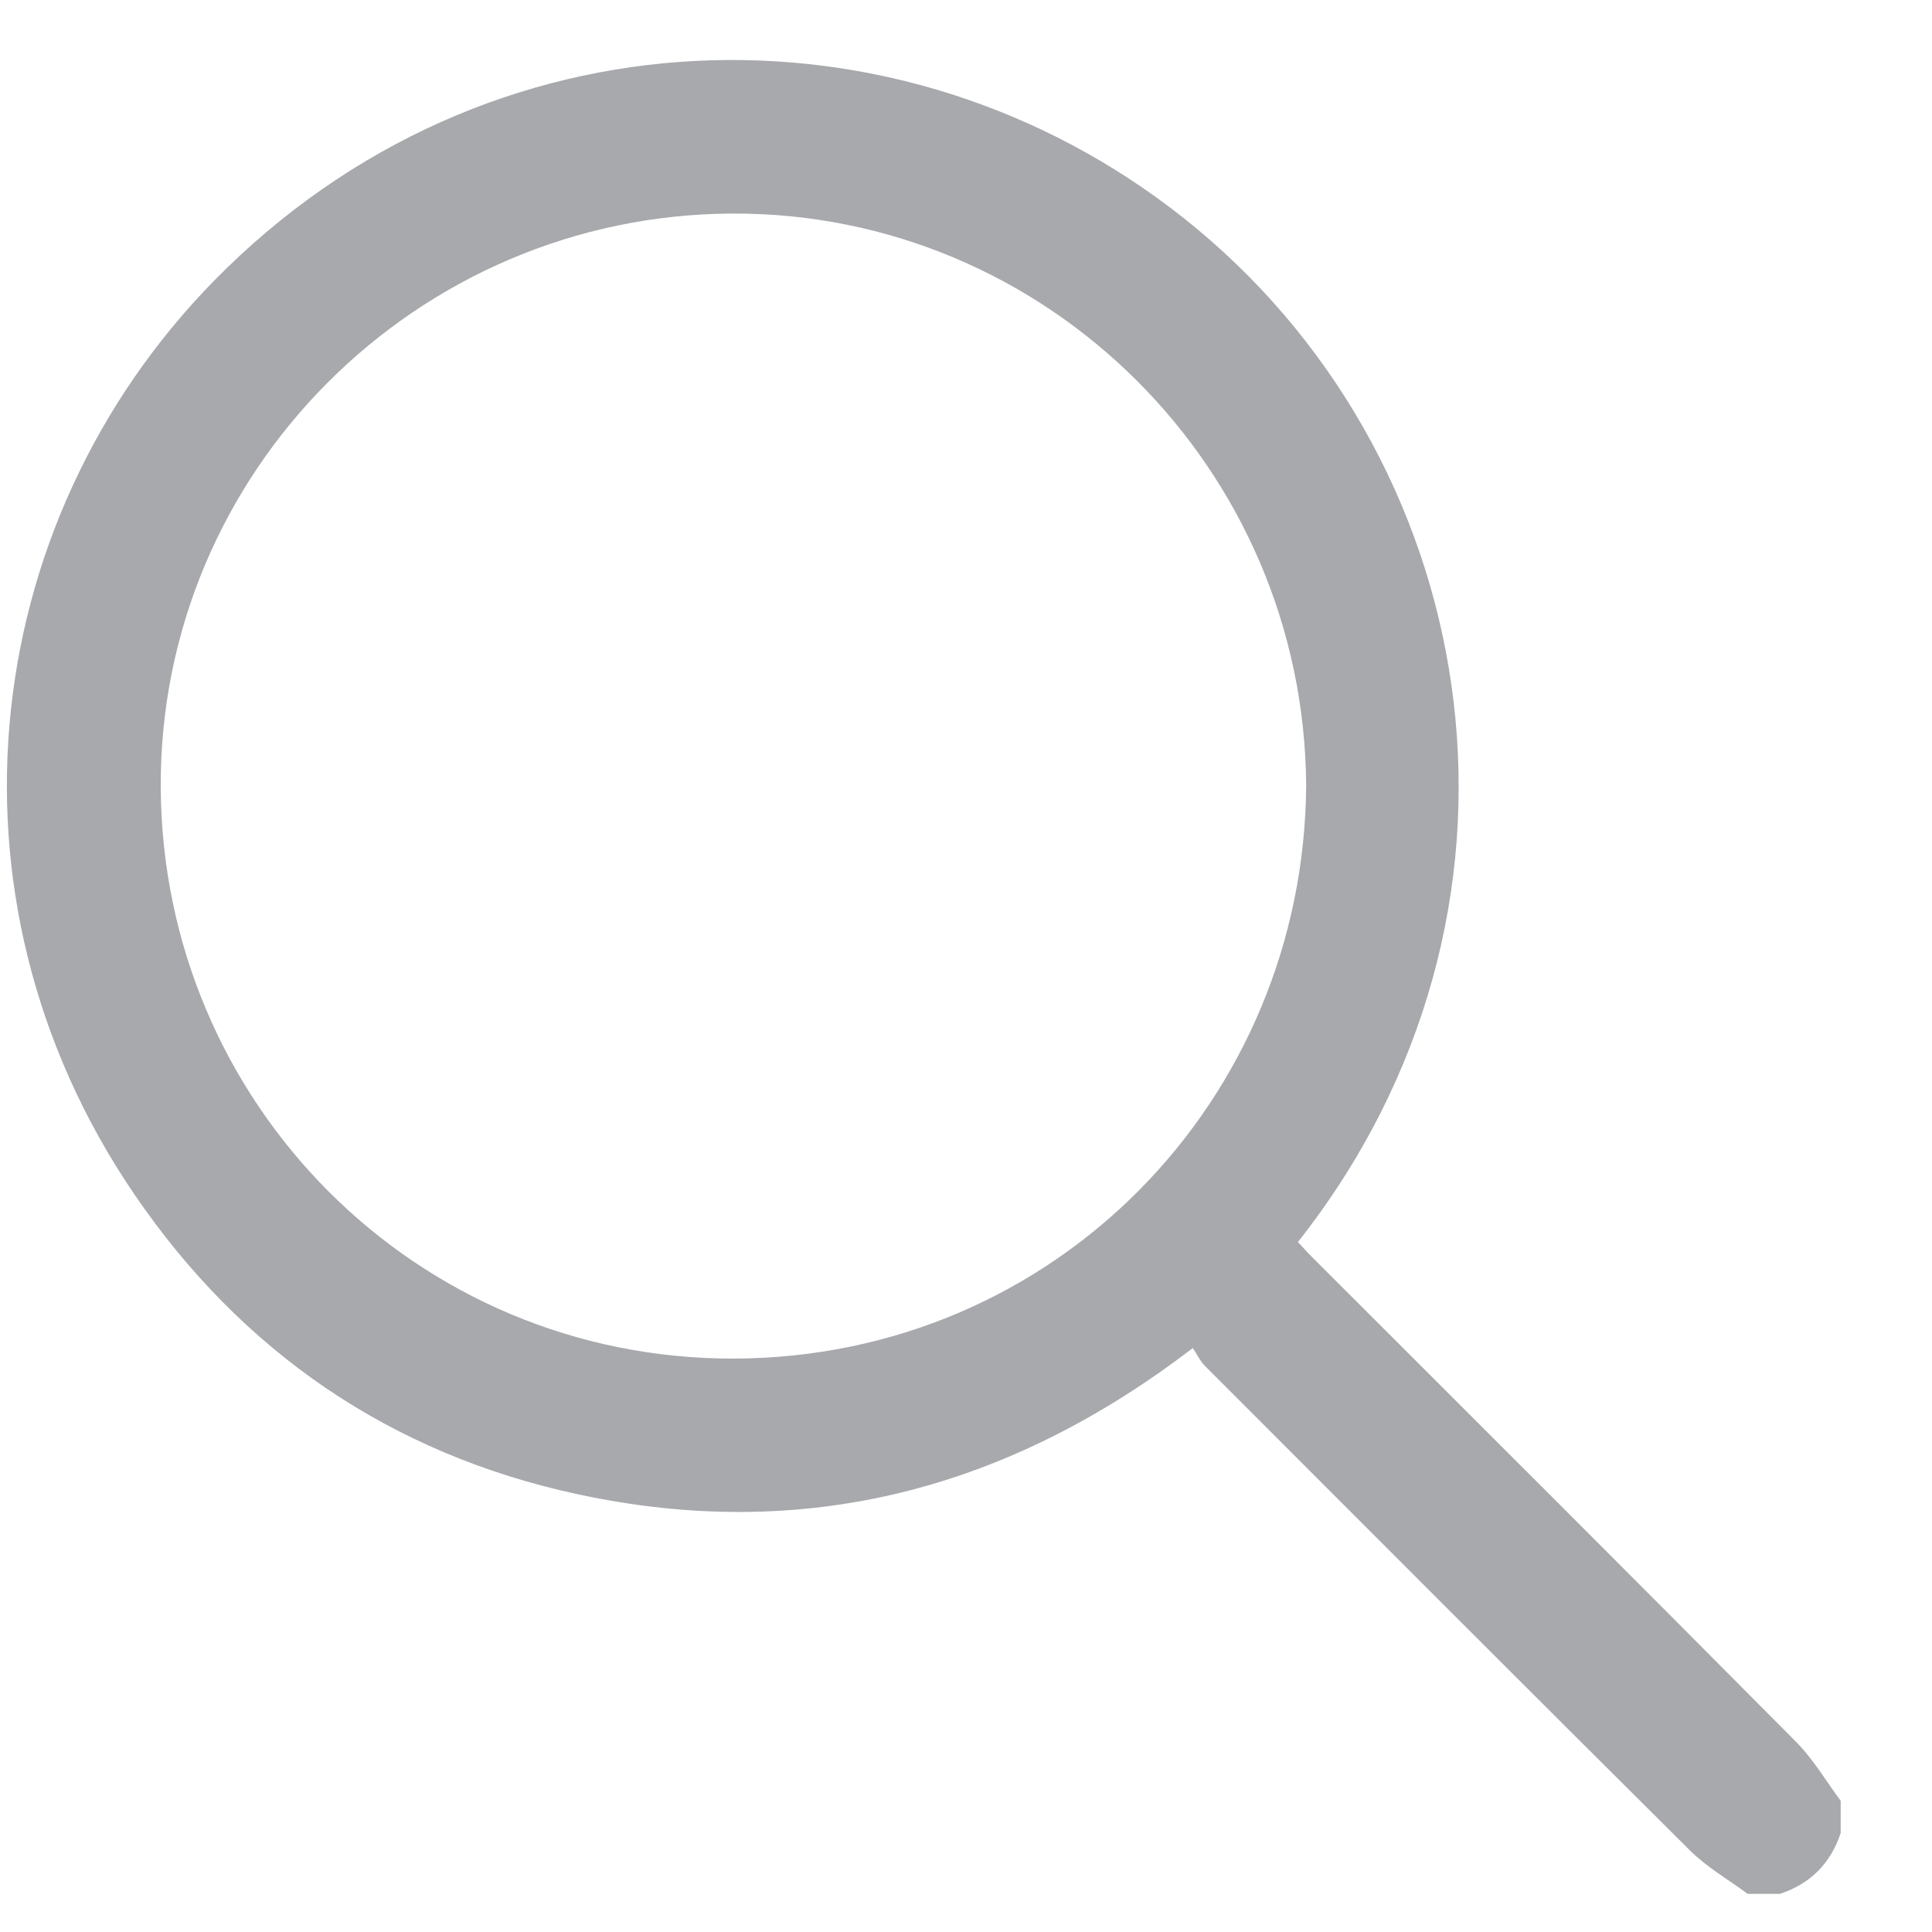 <svg width="15" height="15" viewBox="0 0 15 15" fill="none" xmlns="http://www.w3.org/2000/svg">
<path d="M13.569 14.704C13.419 14.593 13.253 14.498 13.121 14.367C11.863 13.117 10.61 11.861 9.356 10.606C9.317 10.567 9.293 10.514 9.261 10.466C7.813 11.576 6.23 11.978 4.484 11.601C3.032 11.288 1.875 10.495 1.04 9.268C-0.541 6.945 -0.166 3.951 1.765 2.077C3.922 -0.018 7.132 -0.018 9.291 1.775C11.546 3.648 12.095 7.086 10.077 9.643C10.112 9.68 10.147 9.72 10.185 9.758C11.44 11.012 12.696 12.265 13.945 13.524C14.079 13.659 14.177 13.828 14.291 13.981C14.291 14.065 14.291 14.148 14.291 14.232C14.213 14.468 14.055 14.626 13.819 14.704C13.736 14.704 13.652 14.704 13.569 14.704ZM10.141 6.098C10.125 3.639 8.129 1.65 5.688 1.658C3.232 1.667 1.238 3.667 1.248 6.109C1.258 8.563 3.231 10.554 5.698 10.548C8.19 10.541 10.125 8.542 10.141 6.098Z" fill="#A7A9AC"/>
</svg>
